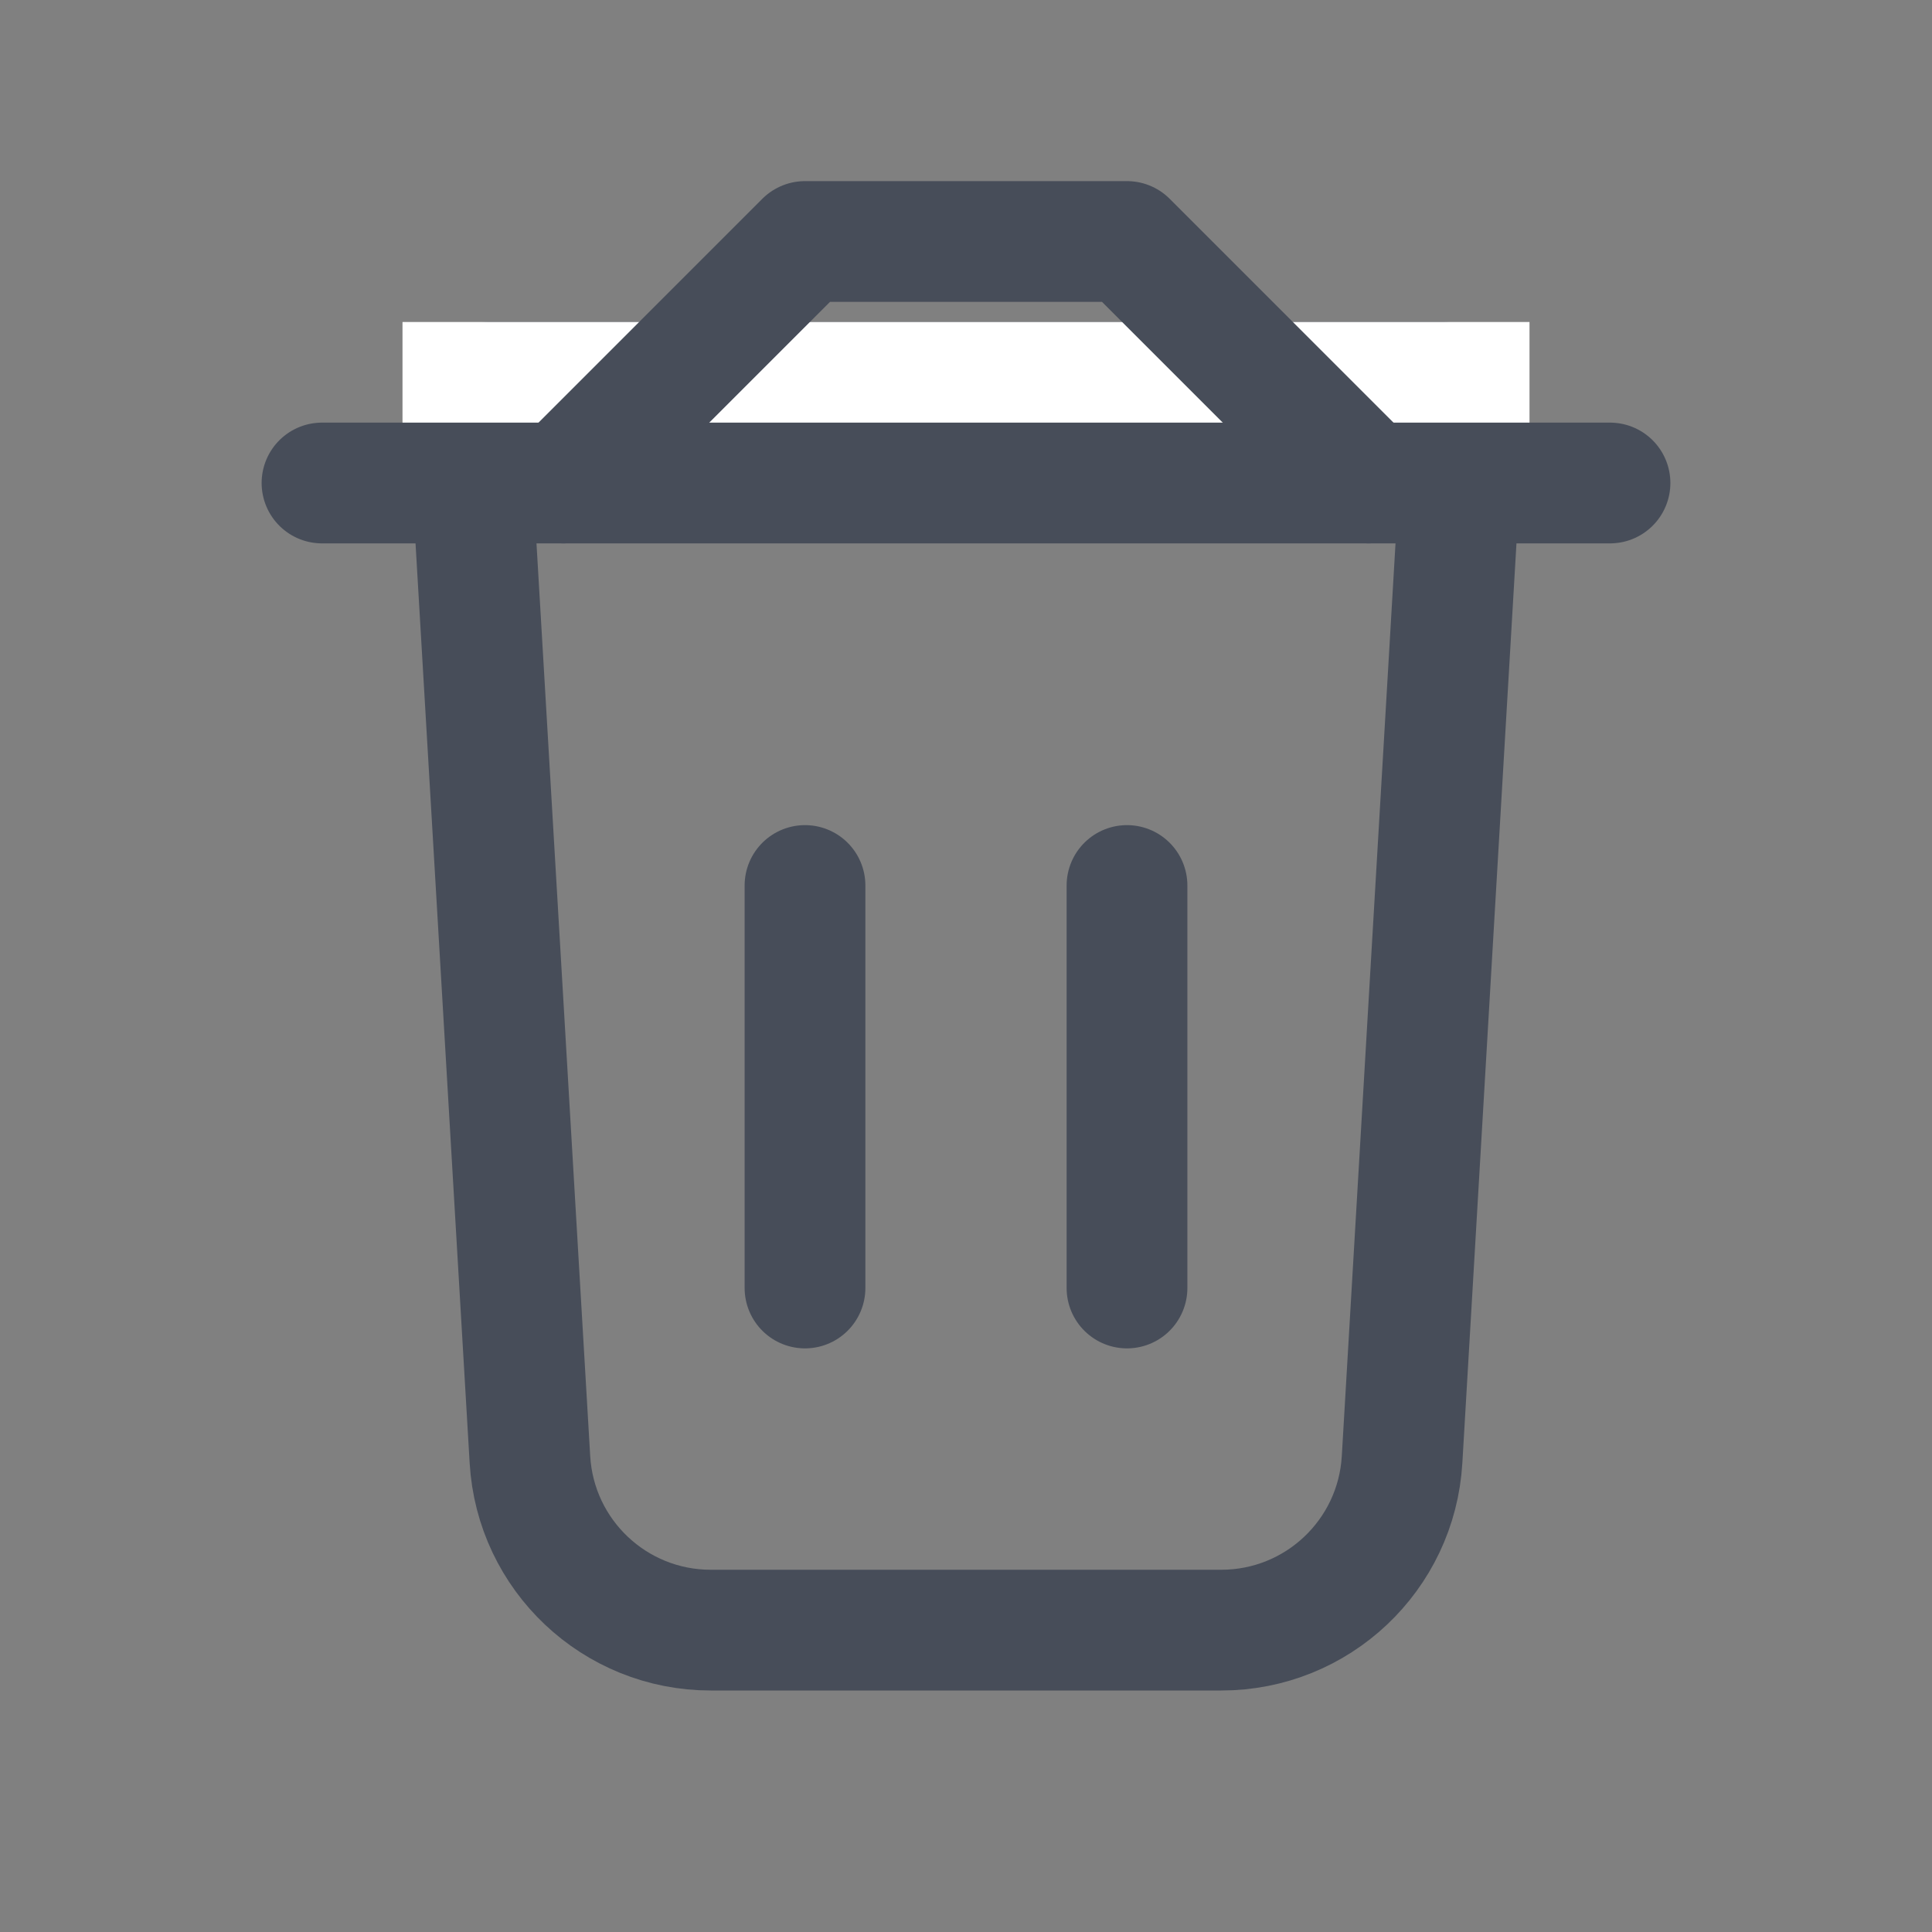 <svg width="24" height="24" viewBox="0 0 24 24" fill="none" xmlns="http://www.w3.org/2000/svg">
<rect x="0" y="0" width="24" height="24" fill="#808080" stroke="none"/>
<path d="M6.061 4.75H17.939C18.083 4.75 18.198 4.871 18.189 5.015L17.417 18.132C17.347 19.321 16.363 20.25 15.171 20.25H8.829C7.637 20.25 6.653 19.321 6.583 18.132L5.811 5.015C5.803 4.871 5.917 4.75 6.061 4.75Z" stroke="#474D59" stroke-width="1.5"/>
<rect x="5" y="4" width="14" height="2" fill="white"/>
<path d="M10 11V16" stroke="#474D59" stroke-width="1.5" stroke-linecap="round"/>
<path d="M14 11V16" stroke="#474D59" stroke-width="1.5" stroke-linecap="round"/>
<path d="M17 6L14 3H10L7 6" stroke="#474D59" stroke-width="1.5" stroke-linecap="round" stroke-linejoin="round"/>
<path d="M4 6H20" stroke="#474D59" stroke-width="1.5" stroke-linecap="round"/>
</svg>
